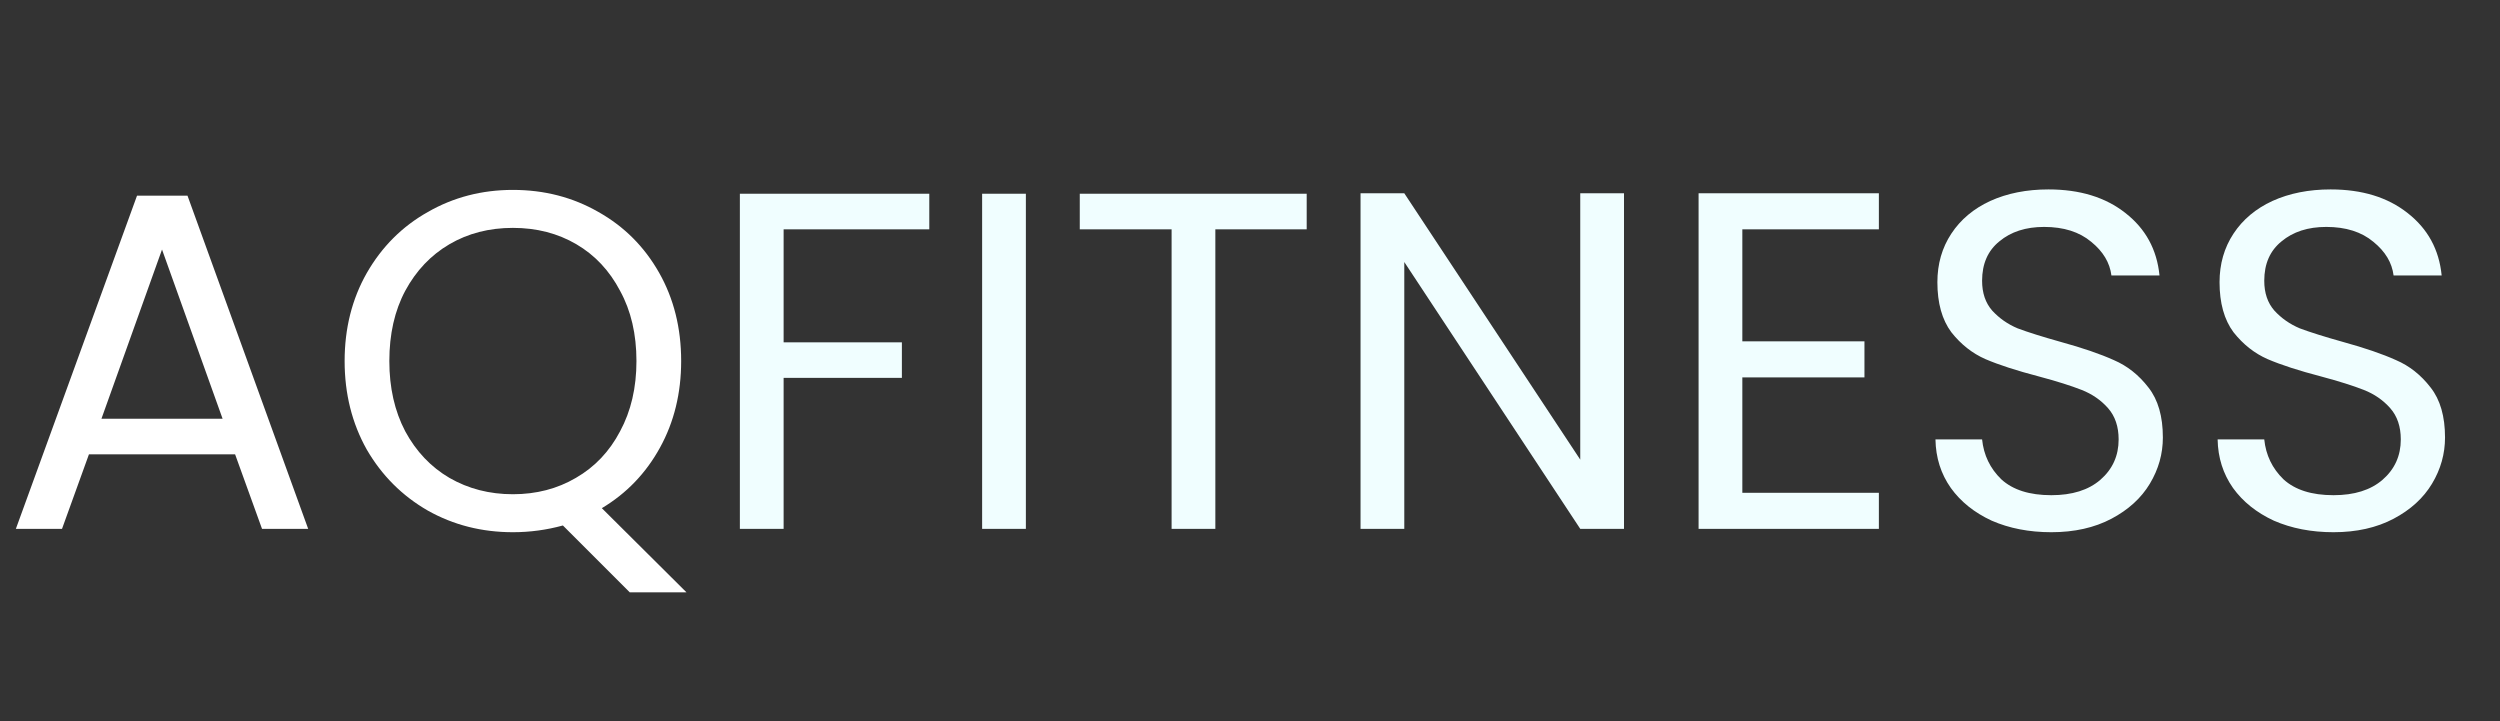 <svg width="260" height="75" viewBox="0 0 260 75" fill="none" xmlns="http://www.w3.org/2000/svg">
<rect x="0" y="0" width="260" height="75" fill="#333333" stroke="none"/>
<path d="M24.45 47.25H9.25L6.45 55H1.65L14.25 20.35H19.5L32.05 55H27.25L24.45 47.25ZM23.15 43.55L16.85 25.95L10.55 43.55H23.15ZM65.491 61.6L58.541 54.65C56.841 55.117 55.108 55.35 53.341 55.35C50.108 55.35 47.158 54.6 44.491 53.1C41.825 51.567 39.708 49.45 38.141 46.75C36.608 44.017 35.841 40.95 35.841 37.55C35.841 34.15 36.608 31.1 38.141 28.4C39.708 25.667 41.825 23.55 44.491 22.05C47.158 20.517 50.108 19.75 53.341 19.75C56.608 19.75 59.575 20.517 62.241 22.05C64.908 23.55 67.008 25.65 68.541 28.35C70.075 31.05 70.841 34.117 70.841 37.55C70.841 40.883 70.108 43.883 68.641 46.55C67.175 49.217 65.158 51.317 62.591 52.85L71.391 61.6H65.491ZM40.491 37.55C40.491 40.317 41.041 42.75 42.141 44.85C43.275 46.95 44.808 48.567 46.741 49.7C48.708 50.833 50.908 51.4 53.341 51.4C55.775 51.4 57.958 50.833 59.891 49.7C61.858 48.567 63.391 46.95 64.491 44.85C65.625 42.75 66.191 40.317 66.191 37.55C66.191 34.75 65.625 32.317 64.491 30.25C63.391 28.15 61.875 26.533 59.941 25.4C58.008 24.267 55.808 23.7 53.341 23.7C50.875 23.7 48.675 24.267 46.741 25.4C44.808 26.533 43.275 28.15 42.141 30.25C41.041 32.317 40.491 34.75 40.491 37.55Z" fill="white"/>
<path d="M96.646 20.15V23.85H81.496V35.6H93.796V39.3H81.496V55H76.946V20.15H96.646ZM106.691 20.15V55H102.141V20.15H106.691ZM135.896 20.15V23.85H126.396V55H121.846V23.85H112.296V20.15H135.896ZM168.896 55H164.346L146.046 27.25V55H141.496V20.1H146.046L164.346 47.8V20.1H168.896V55ZM181.203 23.85V35.5H193.903V39.25H181.203V51.25H195.403V55H176.653V20.1H195.403V23.85H181.203ZM213.338 55.35C211.038 55.35 208.971 54.95 207.138 54.15C205.338 53.317 203.921 52.183 202.888 50.75C201.854 49.283 201.321 47.6 201.288 45.7H206.138C206.304 47.333 206.971 48.717 208.138 49.85C209.338 50.95 211.071 51.5 213.338 51.5C215.504 51.5 217.204 50.967 218.438 49.9C219.704 48.8 220.338 47.4 220.338 45.7C220.338 44.367 219.971 43.283 219.238 42.45C218.504 41.617 217.588 40.983 216.488 40.55C215.388 40.117 213.904 39.65 212.038 39.15C209.738 38.55 207.888 37.95 206.488 37.35C205.121 36.75 203.938 35.817 202.938 34.55C201.971 33.25 201.488 31.517 201.488 29.35C201.488 27.45 201.971 25.767 202.938 24.3C203.904 22.833 205.254 21.7 206.988 20.9C208.754 20.1 210.771 19.7 213.038 19.7C216.304 19.7 218.971 20.517 221.038 22.15C223.138 23.783 224.321 25.95 224.588 28.65H219.588C219.421 27.317 218.721 26.15 217.488 25.15C216.254 24.117 214.621 23.6 212.588 23.6C210.688 23.6 209.138 24.1 207.938 25.1C206.738 26.067 206.138 27.433 206.138 29.2C206.138 30.467 206.488 31.5 207.188 32.3C207.921 33.1 208.804 33.717 209.838 34.15C210.904 34.55 212.388 35.017 214.288 35.55C216.588 36.183 218.438 36.817 219.838 37.45C221.238 38.05 222.438 39 223.438 40.3C224.438 41.567 224.938 43.3 224.938 45.5C224.938 47.2 224.488 48.8 223.588 50.3C222.688 51.8 221.354 53.017 219.588 53.95C217.821 54.883 215.738 55.35 213.338 55.35ZM242.683 55.35C240.383 55.35 238.317 54.95 236.483 54.15C234.683 53.317 233.267 52.183 232.233 50.75C231.2 49.283 230.667 47.6 230.633 45.7H235.483C235.65 47.333 236.317 48.717 237.483 49.85C238.683 50.95 240.417 51.5 242.683 51.5C244.85 51.5 246.55 50.967 247.783 49.9C249.05 48.8 249.683 47.4 249.683 45.7C249.683 44.367 249.317 43.283 248.583 42.45C247.85 41.617 246.933 40.983 245.833 40.55C244.733 40.117 243.25 39.65 241.383 39.15C239.083 38.55 237.233 37.95 235.833 37.35C234.467 36.75 233.283 35.817 232.283 34.55C231.317 33.25 230.833 31.517 230.833 29.35C230.833 27.45 231.317 25.767 232.283 24.3C233.25 22.833 234.6 21.7 236.333 20.9C238.1 20.1 240.117 19.7 242.383 19.7C245.65 19.7 248.317 20.517 250.383 22.15C252.483 23.783 253.667 25.95 253.933 28.65H248.933C248.767 27.317 248.067 26.15 246.833 25.15C245.6 24.117 243.967 23.6 241.933 23.6C240.033 23.6 238.483 24.1 237.283 25.1C236.083 26.067 235.483 27.433 235.483 29.2C235.483 30.467 235.833 31.5 236.533 32.3C237.267 33.1 238.15 33.717 239.183 34.15C240.25 34.55 241.733 35.017 243.633 35.55C245.933 36.183 247.783 36.817 249.183 37.45C250.583 38.05 251.783 39 252.783 40.3C253.783 41.567 254.283 43.3 254.283 45.5C254.283 47.2 253.833 48.8 252.933 50.3C252.033 51.8 250.7 53.017 248.933 53.95C247.167 54.883 245.083 55.35 242.683 55.35Z" fill="#F0FEFF"/>
</svg>
